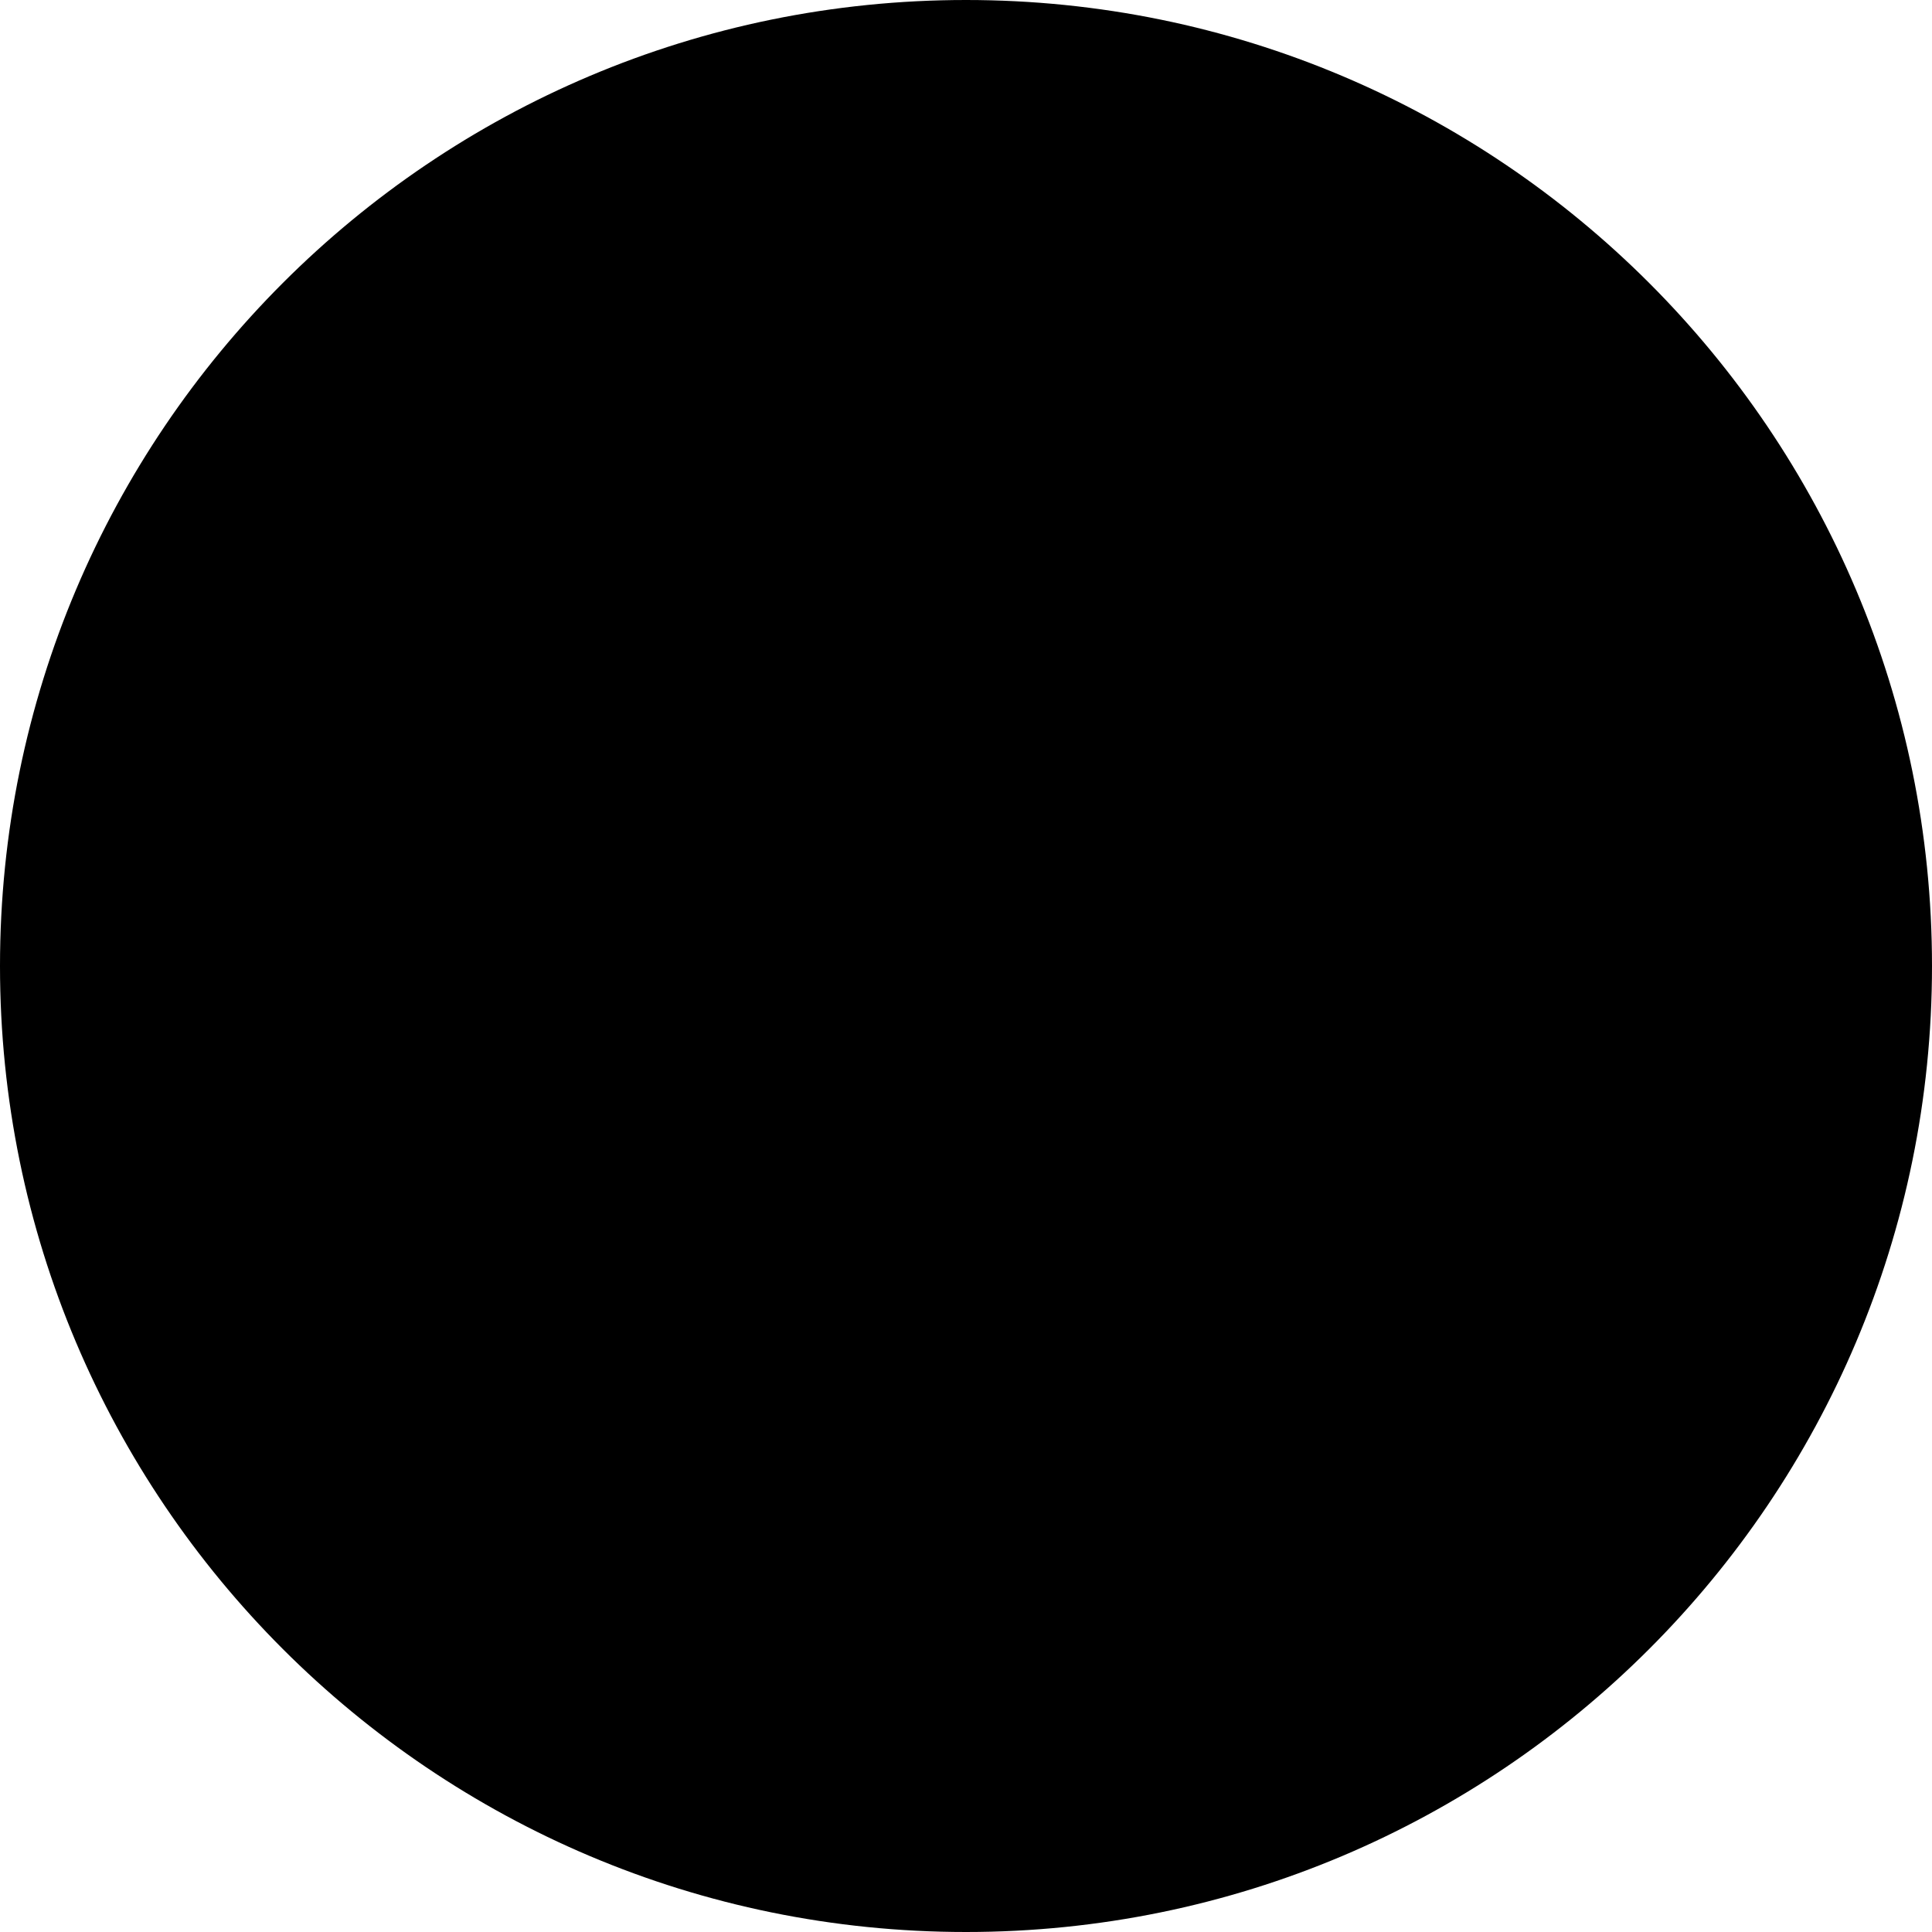 <svg version="1.1" id="playbutton" xmlns="http://www.w3.org/2000/svg" x="0" y="0" viewBox="0 0 63 63" xml:space="preserve"><path id="playcircle" class="playcircle" d="M31.5 63C48.9 63 63 48.9 63 31.5S48.9 0 31.5 0 0 14.1 0 31.5 14.1 63 31.5 63z"/><path id="playarrow" class="playarrow" d="M26 23l16 10-16 10V23z"/></svg>